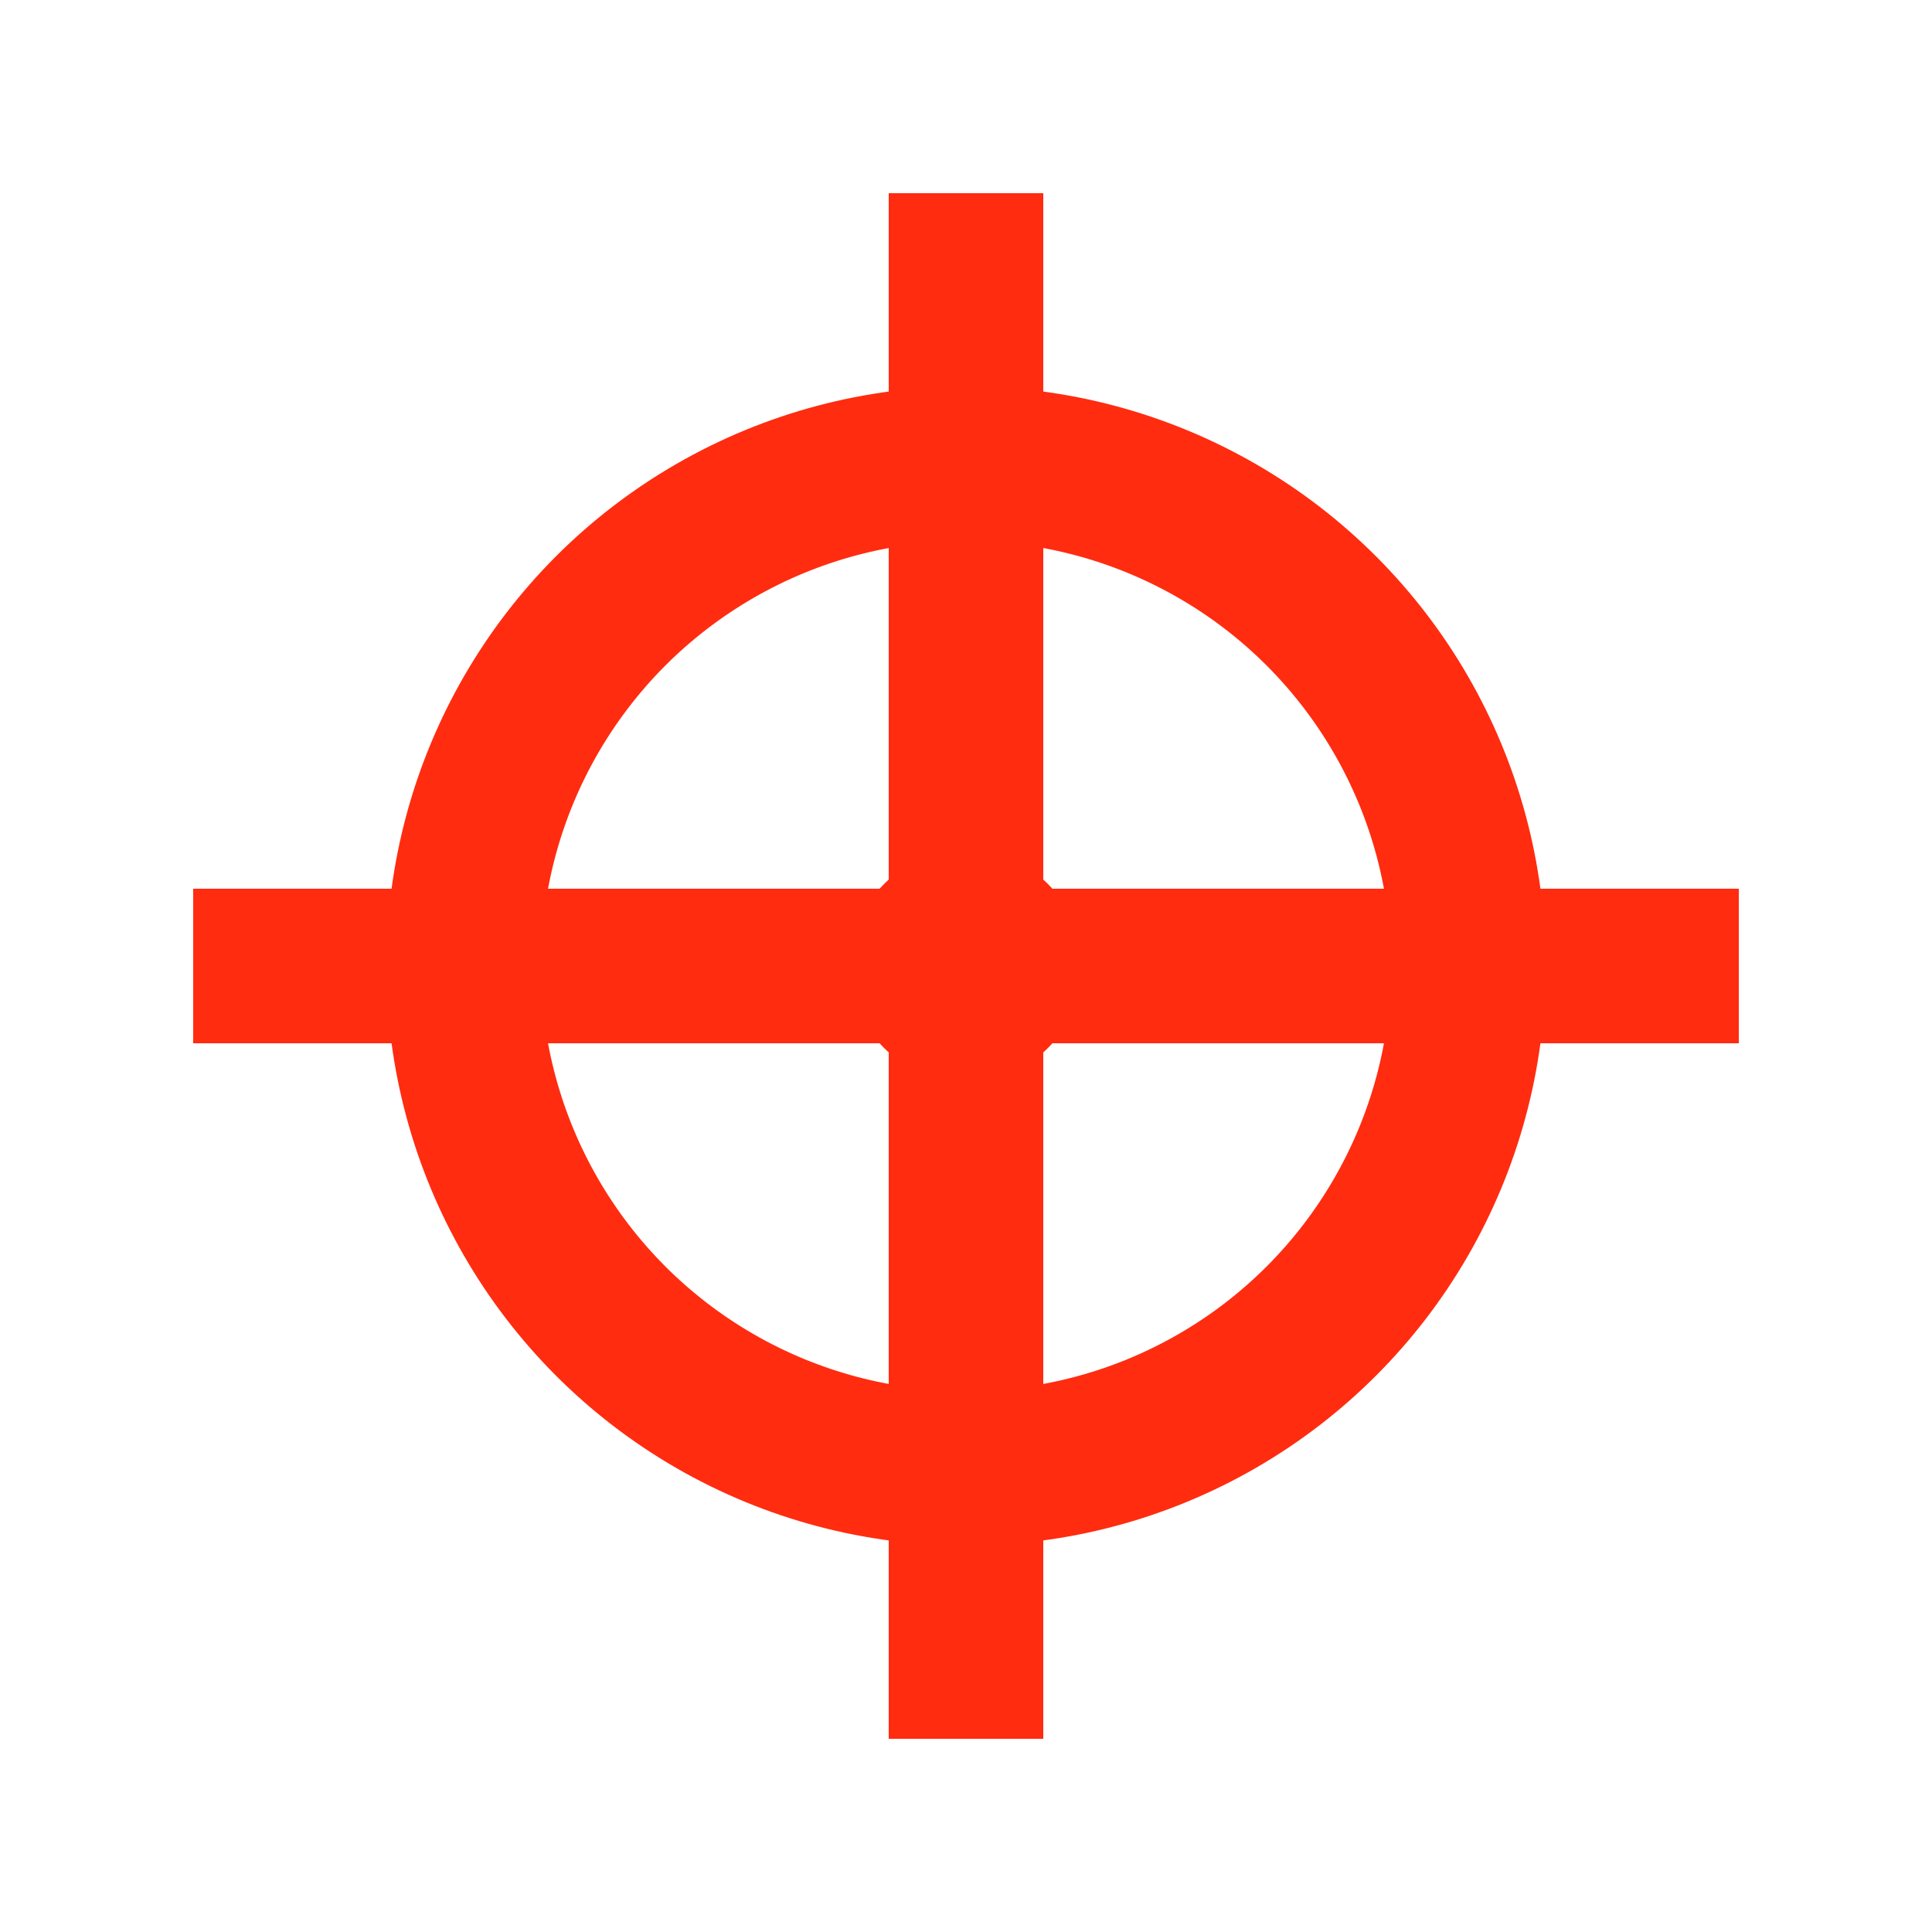 <svg xmlns="http://www.w3.org/2000/svg" viewBox="0 0 100 100">
  <!-- Outer circle -->
  <circle cx="50" cy="50" r="26" fill="none" stroke="#FF2C10" stroke-width="8"/>

  <!-- Vertical line -->
  <line x1="50" y1="10" x2="50" y2="90" stroke="#FF2C10" stroke-width="8"/>

  <!-- Horizontal line -->
  <line x1="10" y1="50" x2="90" y2="50" stroke="#FF2C10" stroke-width="8"/>

  <!-- Center dot -->
  <circle cx="50" cy="50" r="6" fill="#FF2C10"/>
</svg>
